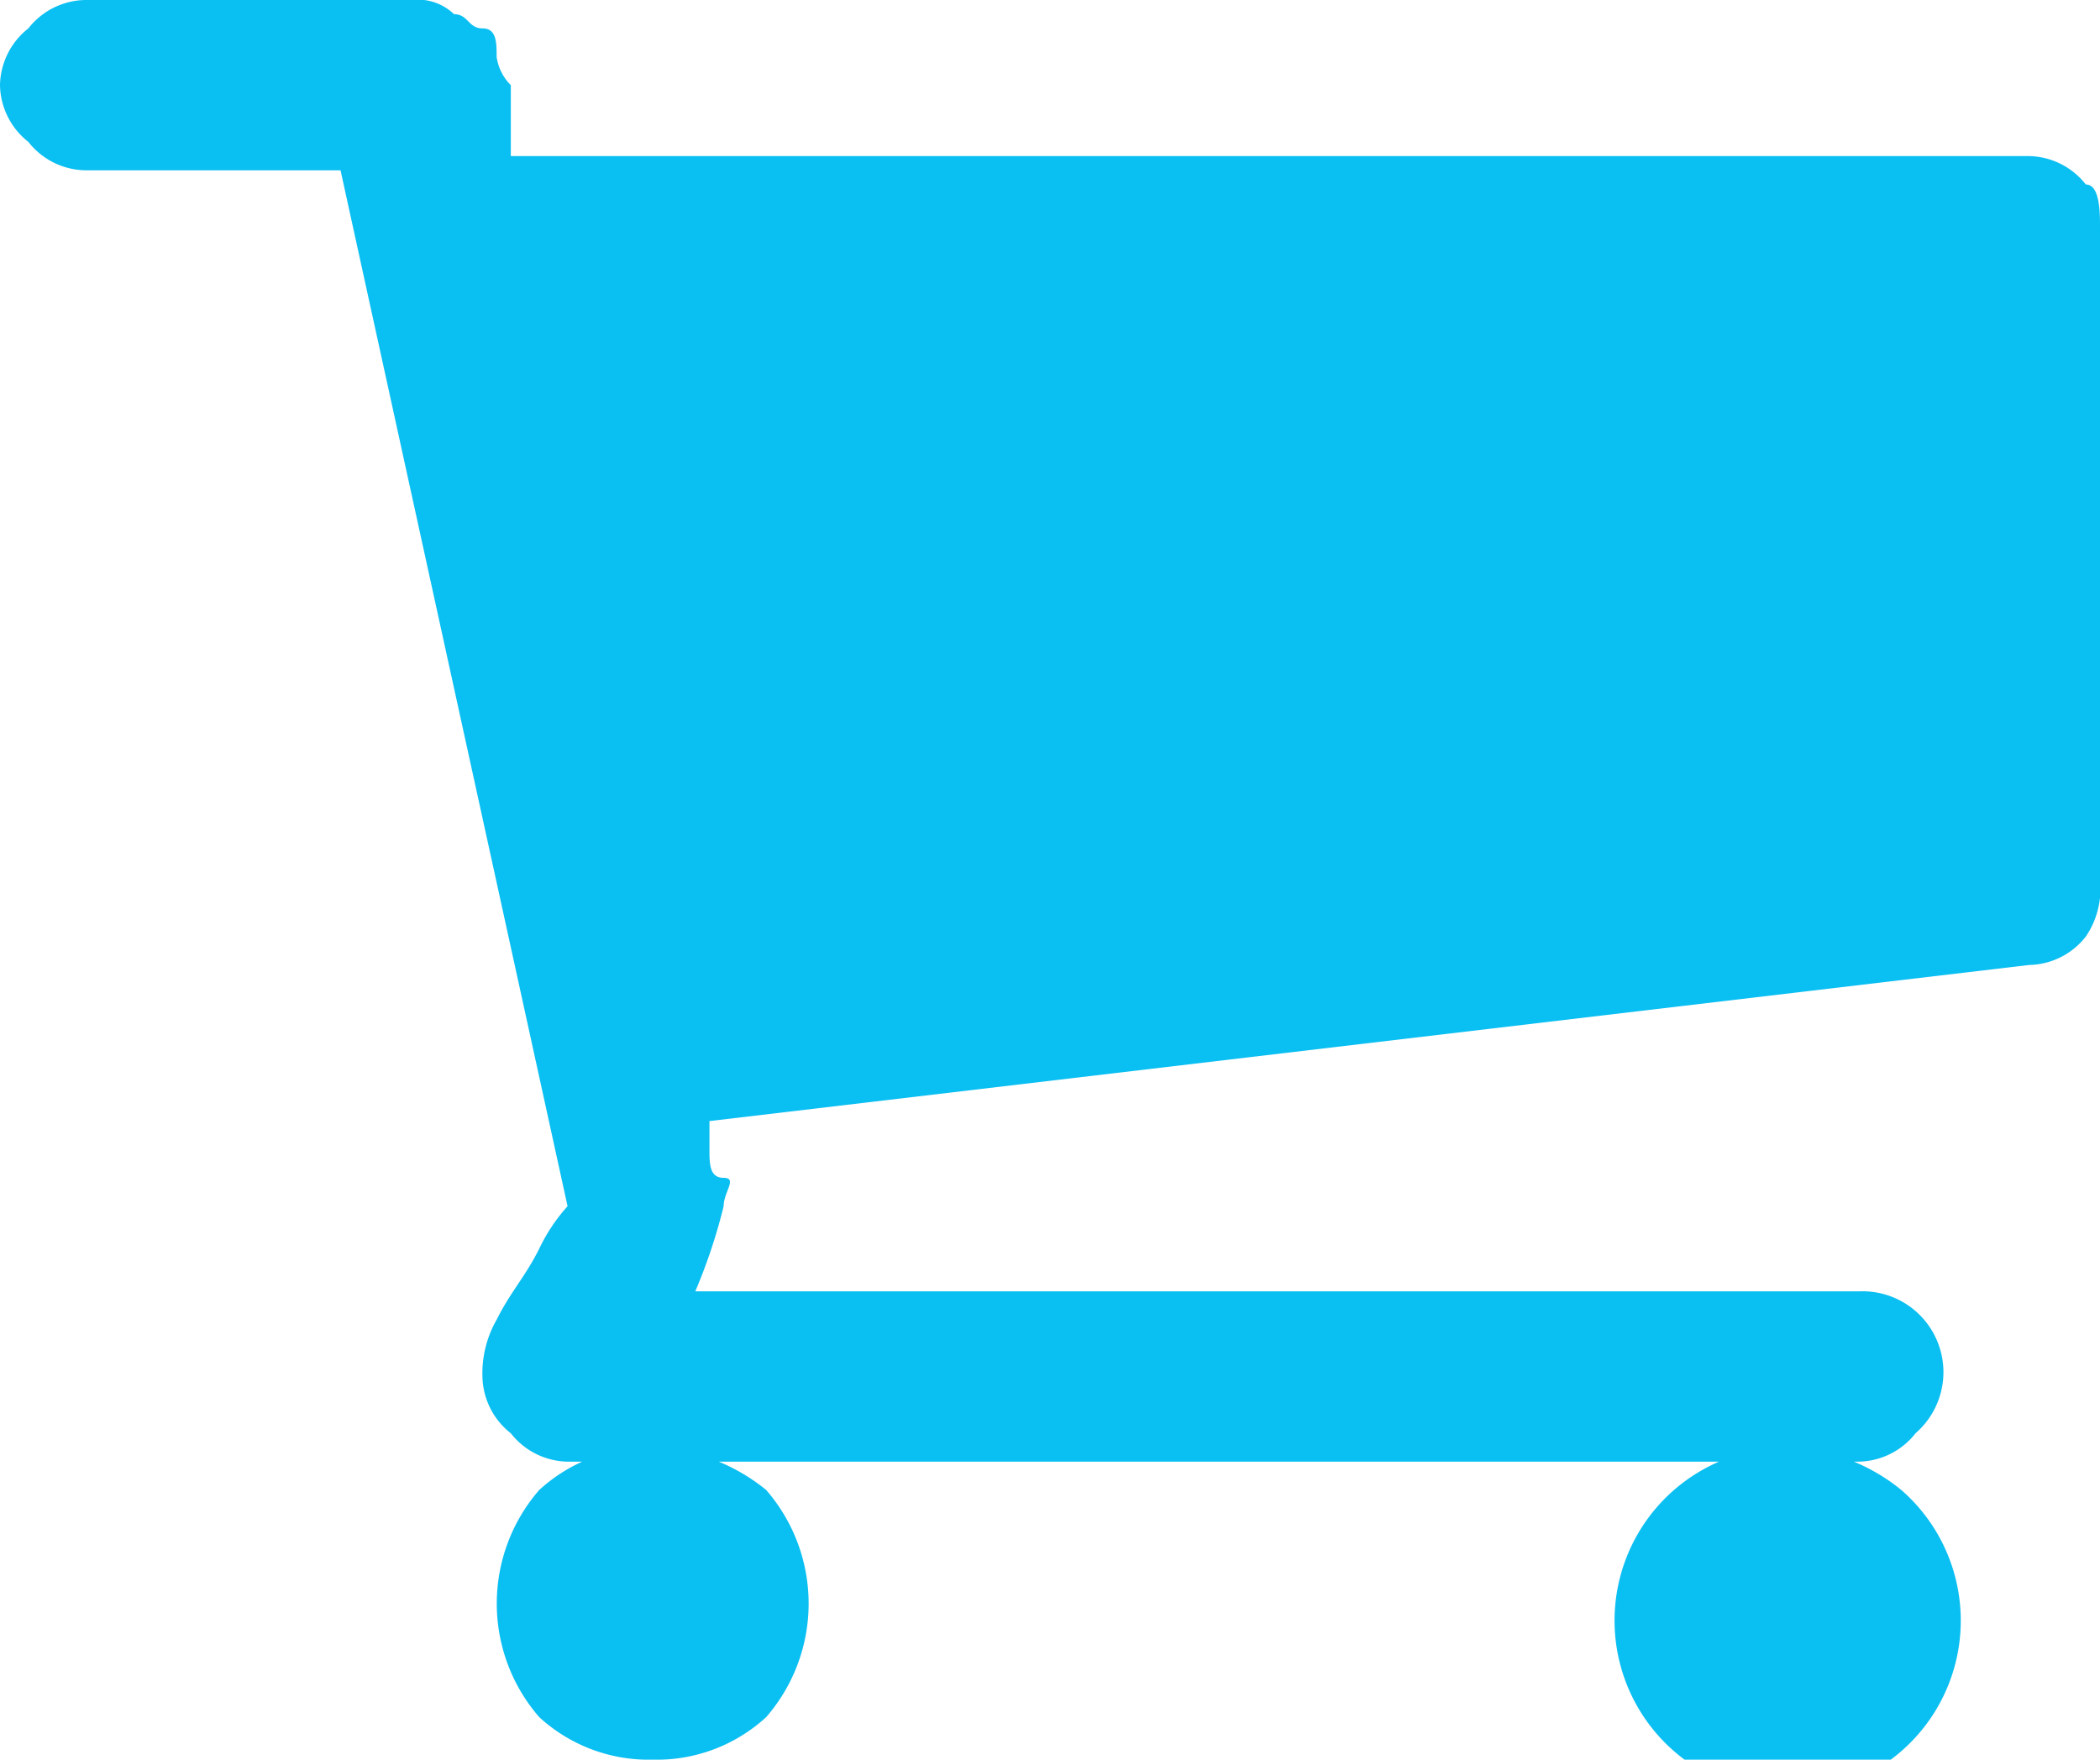 <svg xmlns="http://www.w3.org/2000/svg" viewBox="0 0 14.8 12.4"><defs><style>.cls-1{isolation:isolate;}.cls-2{fill:#0abff2;}</style></defs><g id="Layer_2" data-name="Layer 2"><g id="Layer_1-2" data-name="Layer 1"><g class="cls-1"><path class="cls-2" d="M14.8,1.6V6.2a.6.6,0,0,1-.1.4.52.52,0,0,1-.4.2L5,7.9v.2c0,.1,0,.2.1.2s0,.1,0,.2a3.93,3.93,0,0,1-.2.6h8.2a.57.57,0,0,1,.4,1,.52.52,0,0,1-.4.2H4a.52.52,0,0,1-.4-.2.52.52,0,0,1-.2-.4.76.76,0,0,1,.1-.4c.1-.2.2-.3.3-.5A1.24,1.24,0,0,1,4,8.5L2.4,1.2H.6A.52.52,0,0,1,.2,1,.52.52,0,0,1,0,.6.52.52,0,0,1,.2.2.52.52,0,0,1,.6,0H2.9a.37.37,0,0,1,.3.1c.1,0,.1.1.2.1s.1.1.1.2a.35.35,0,0,0,.1.2v.5H14.3a.52.52,0,0,1,.4.2C14.8,1.3,14.8,1.5,14.8,1.6ZM5.4,10.5a1.22,1.22,0,0,1,0,1.6,1.14,1.14,0,0,1-.8.3,1.14,1.14,0,0,1-.8-.3,1.22,1.22,0,0,1,0-1.6,1.14,1.14,0,0,1,.8-.3A1.33,1.33,0,0,1,5.4,10.5Zm8,0a1.22,1.22,0,1,1-.8-.3A1.33,1.33,0,0,1,13.4,10.5Z"/></g></g></g></svg>